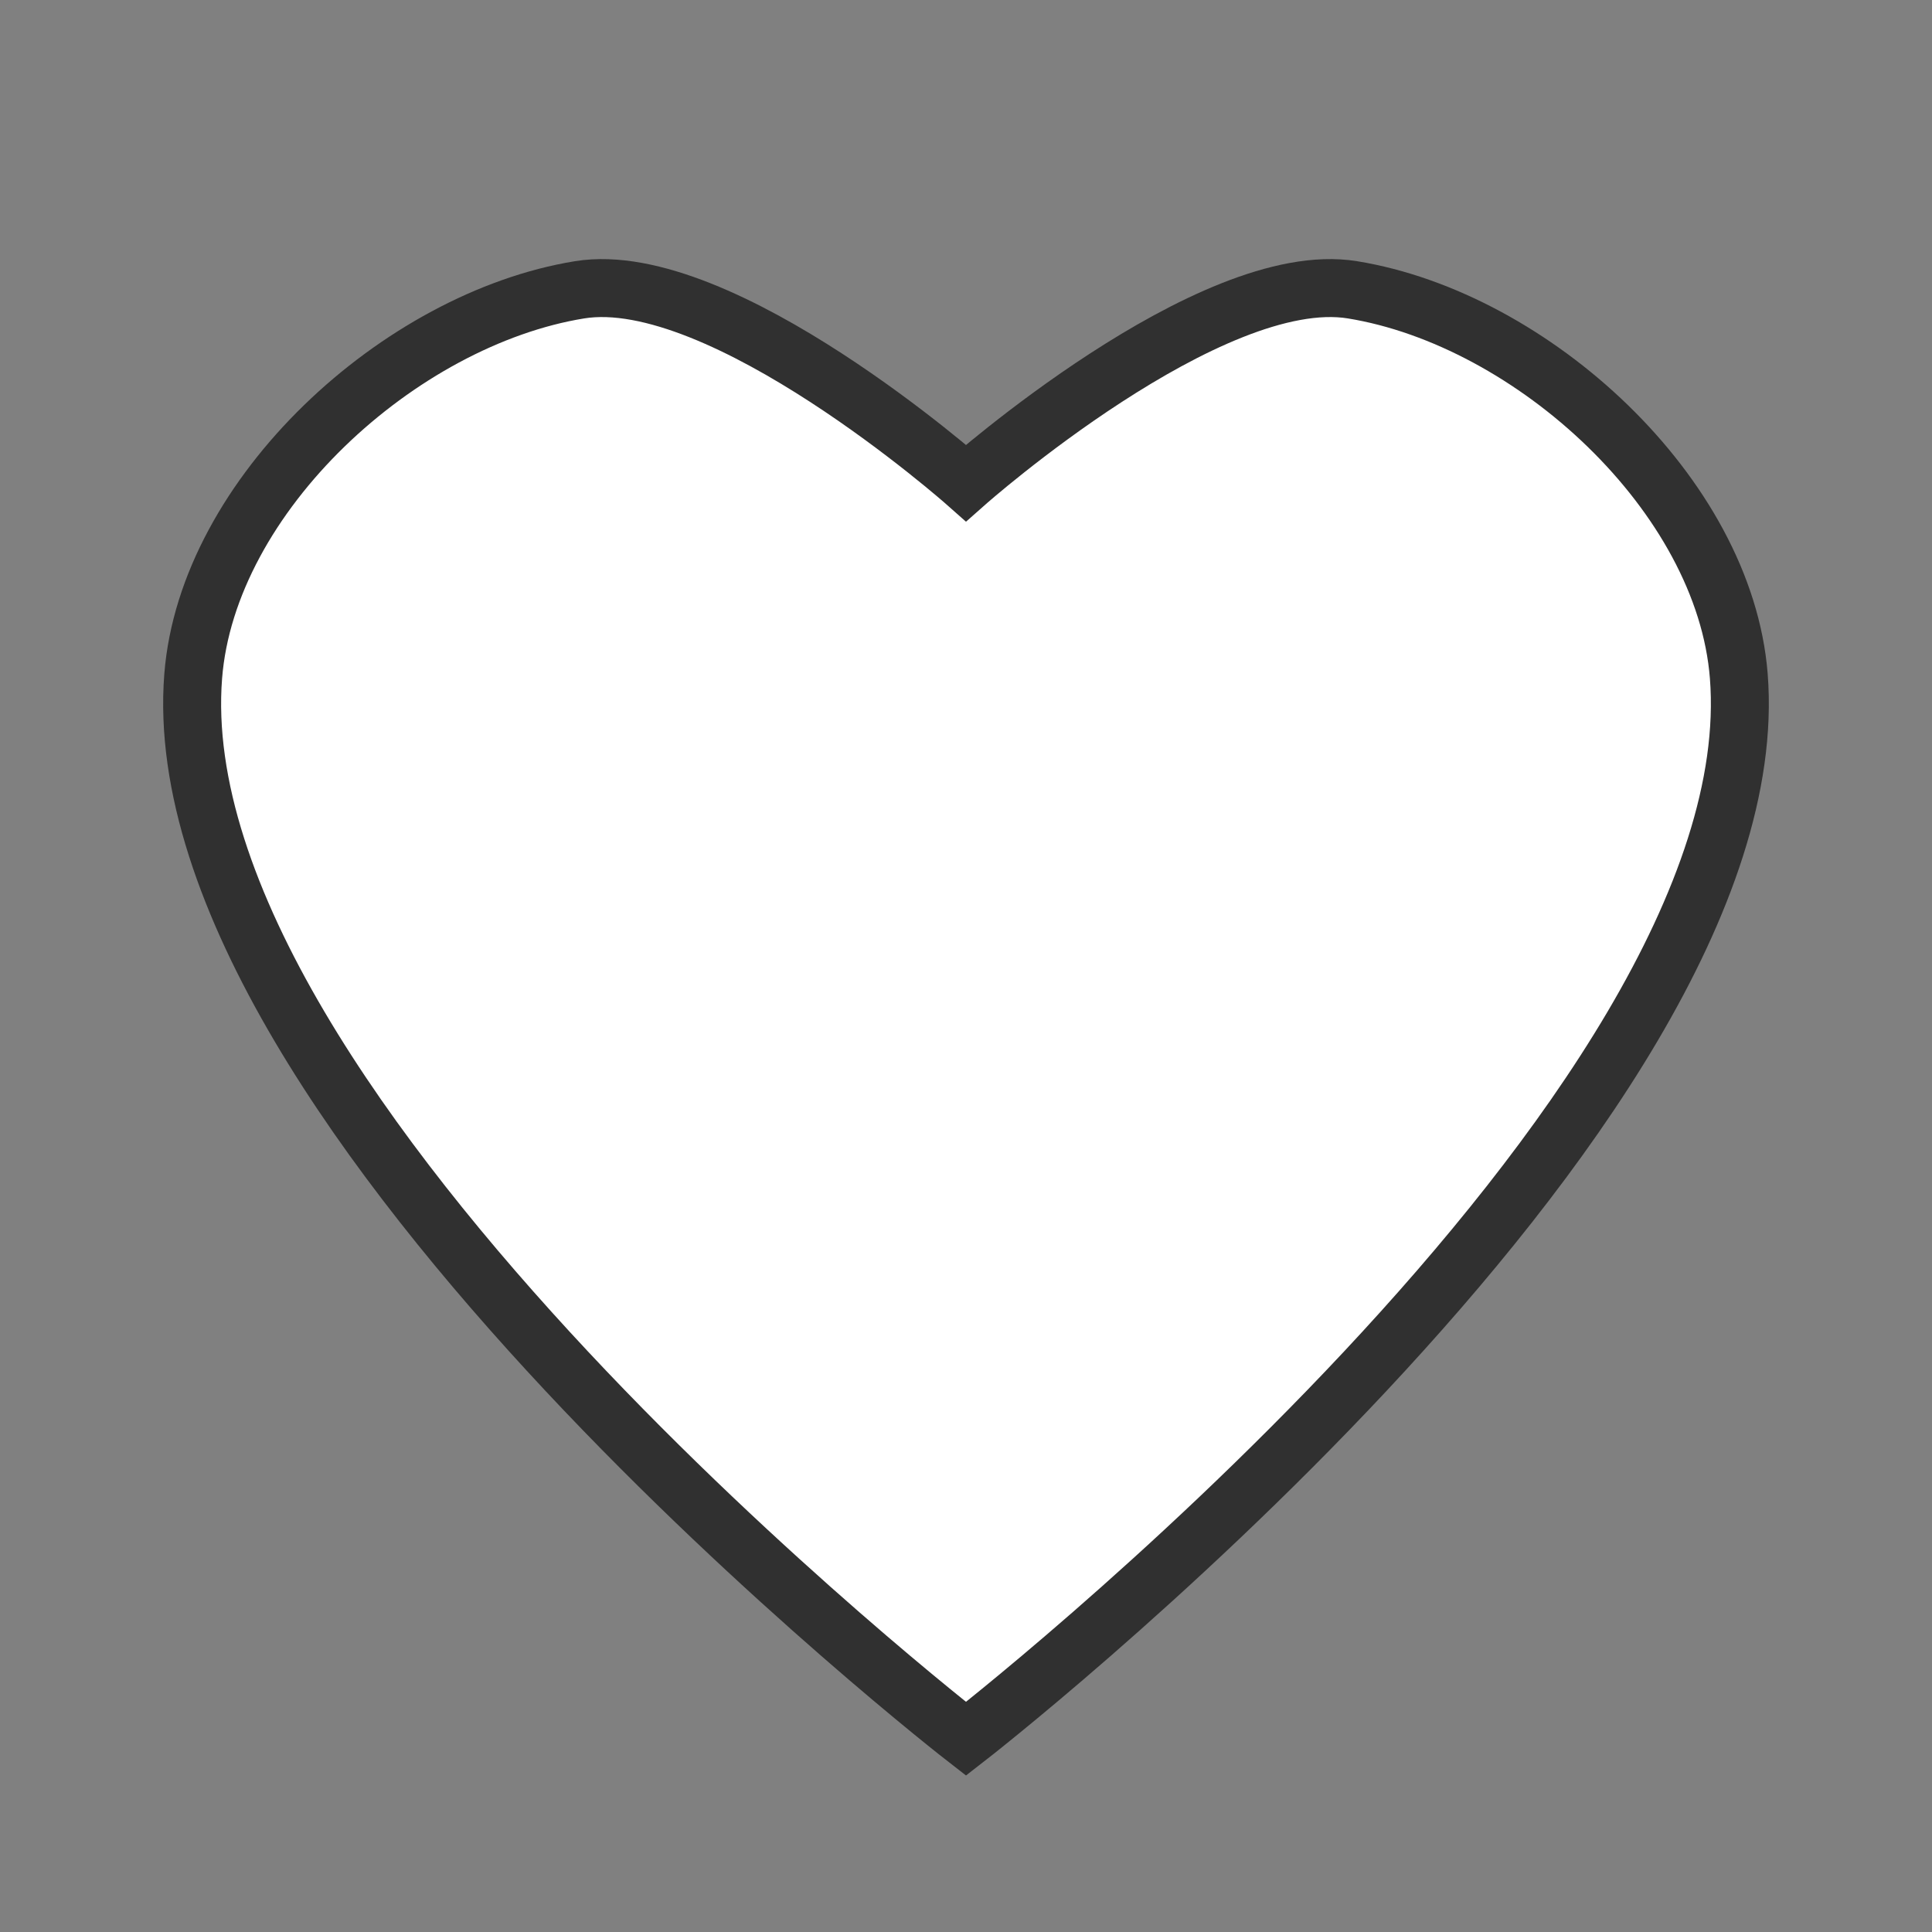 <?xml version="1.0" encoding="UTF-8" standalone="no"?>
<!-- Created with Inkscape (http://www.inkscape.org/) -->

<svg
   xmlns:dc="http://purl.org/dc/elements/1.1/"
   xmlns:cc="http://creativecommons.org/ns#"
   xmlns:rdf="http://www.w3.org/1999/02/22-rdf-syntax-ns#"
   xmlns:svg="http://www.w3.org/2000/svg"
   xmlns="http://www.w3.org/2000/svg"
   xmlns:sodipodi="http://sodipodi.sourceforge.net/DTD/sodipodi-0.dtd"
   xmlns:inkscape="http://www.inkscape.org/namespaces/inkscape"
   width="100"
   height="100"
   id="svg3765"
   version="1.1"
   inkscape:version="0.48.4 r9939"
   sodipodi:docname="StatsIcon.svg">
  <rect width="100%" height="100%" fill="#808080" stroke="none"/>
  <defs
     id="defs3767" />
  <sodipodi:namedview
     id="base"
     pagecolor="#ffffff"
     bordercolor="#666666"
     borderopacity="1.0"
     inkscape:pageopacity="0.0"
     inkscape:pageshadow="2"
     inkscape:zoom="5.6568543"
     inkscape:cx="53.100523"
     inkscape:cy="48.17164"
     inkscape:document-units="px"
     inkscape:current-layer="layer1"
     showgrid="true"
     showguides="false"
     inkscape:window-width="1440"
     inkscape:window-height="878"
     inkscape:window-x="-8"
     inkscape:window-y="-8"
     inkscape:window-maximized="1">
    <inkscape:grid
       type="xygrid"
       id="grid3811"
       empspacing="5"
       visible="true"
       enabled="true"
       snapvisiblegridlinesonly="true" />
  </sodipodi:namedview>
  <g
     inkscape:label="Layer 1"
     inkscape:groupmode="layer"
     id="layer1"
     transform="translate(0,-952.362)">
    <path
       style="fill:#ffffff;fill-opacity:1;fill-rule:nonzero;stroke:#303030;stroke-width:0;stroke-miterlimit:4;stroke-opacity:1;stroke-dasharray:none"
       d="M 10,35 C 10.737,25.601 20.694,16.51 30,15 37.357,13.806 50,25 50,25 50,25 62.643,13.806 70,15 79.306,16.51 89.263,25.601 90,35 91.773,57.6 53.972,85.119 50,90 50,90 8.227,57.6 10,35 z"
       id="path3962"
       inkscape:connector-curvature="0"
       transform="translate(0,952.362)"
       sodipodi:nodetypes="aacaaca" />
    <path
       style="fill:none;stroke:#303030;stroke-width:3px;stroke-linecap:butt;stroke-linejoin:miter;stroke-opacity:1"
       d="M 50,25 C 50,25 62.643,13.806 70,15 79.306,16.51 89.263,25.601 90,35 91.773,57.6 50,90 50,90 50,90 8.227,57.6 10,35 10.737,25.601 20.694,16.51 30,15 37.357,13.806 50,25 50,25 z"
       id="path4562"
       inkscape:connector-curvature="0"
       transform="translate(0,952.362)"
       sodipodi:nodetypes="caacaac" />
  </g>
</svg>
